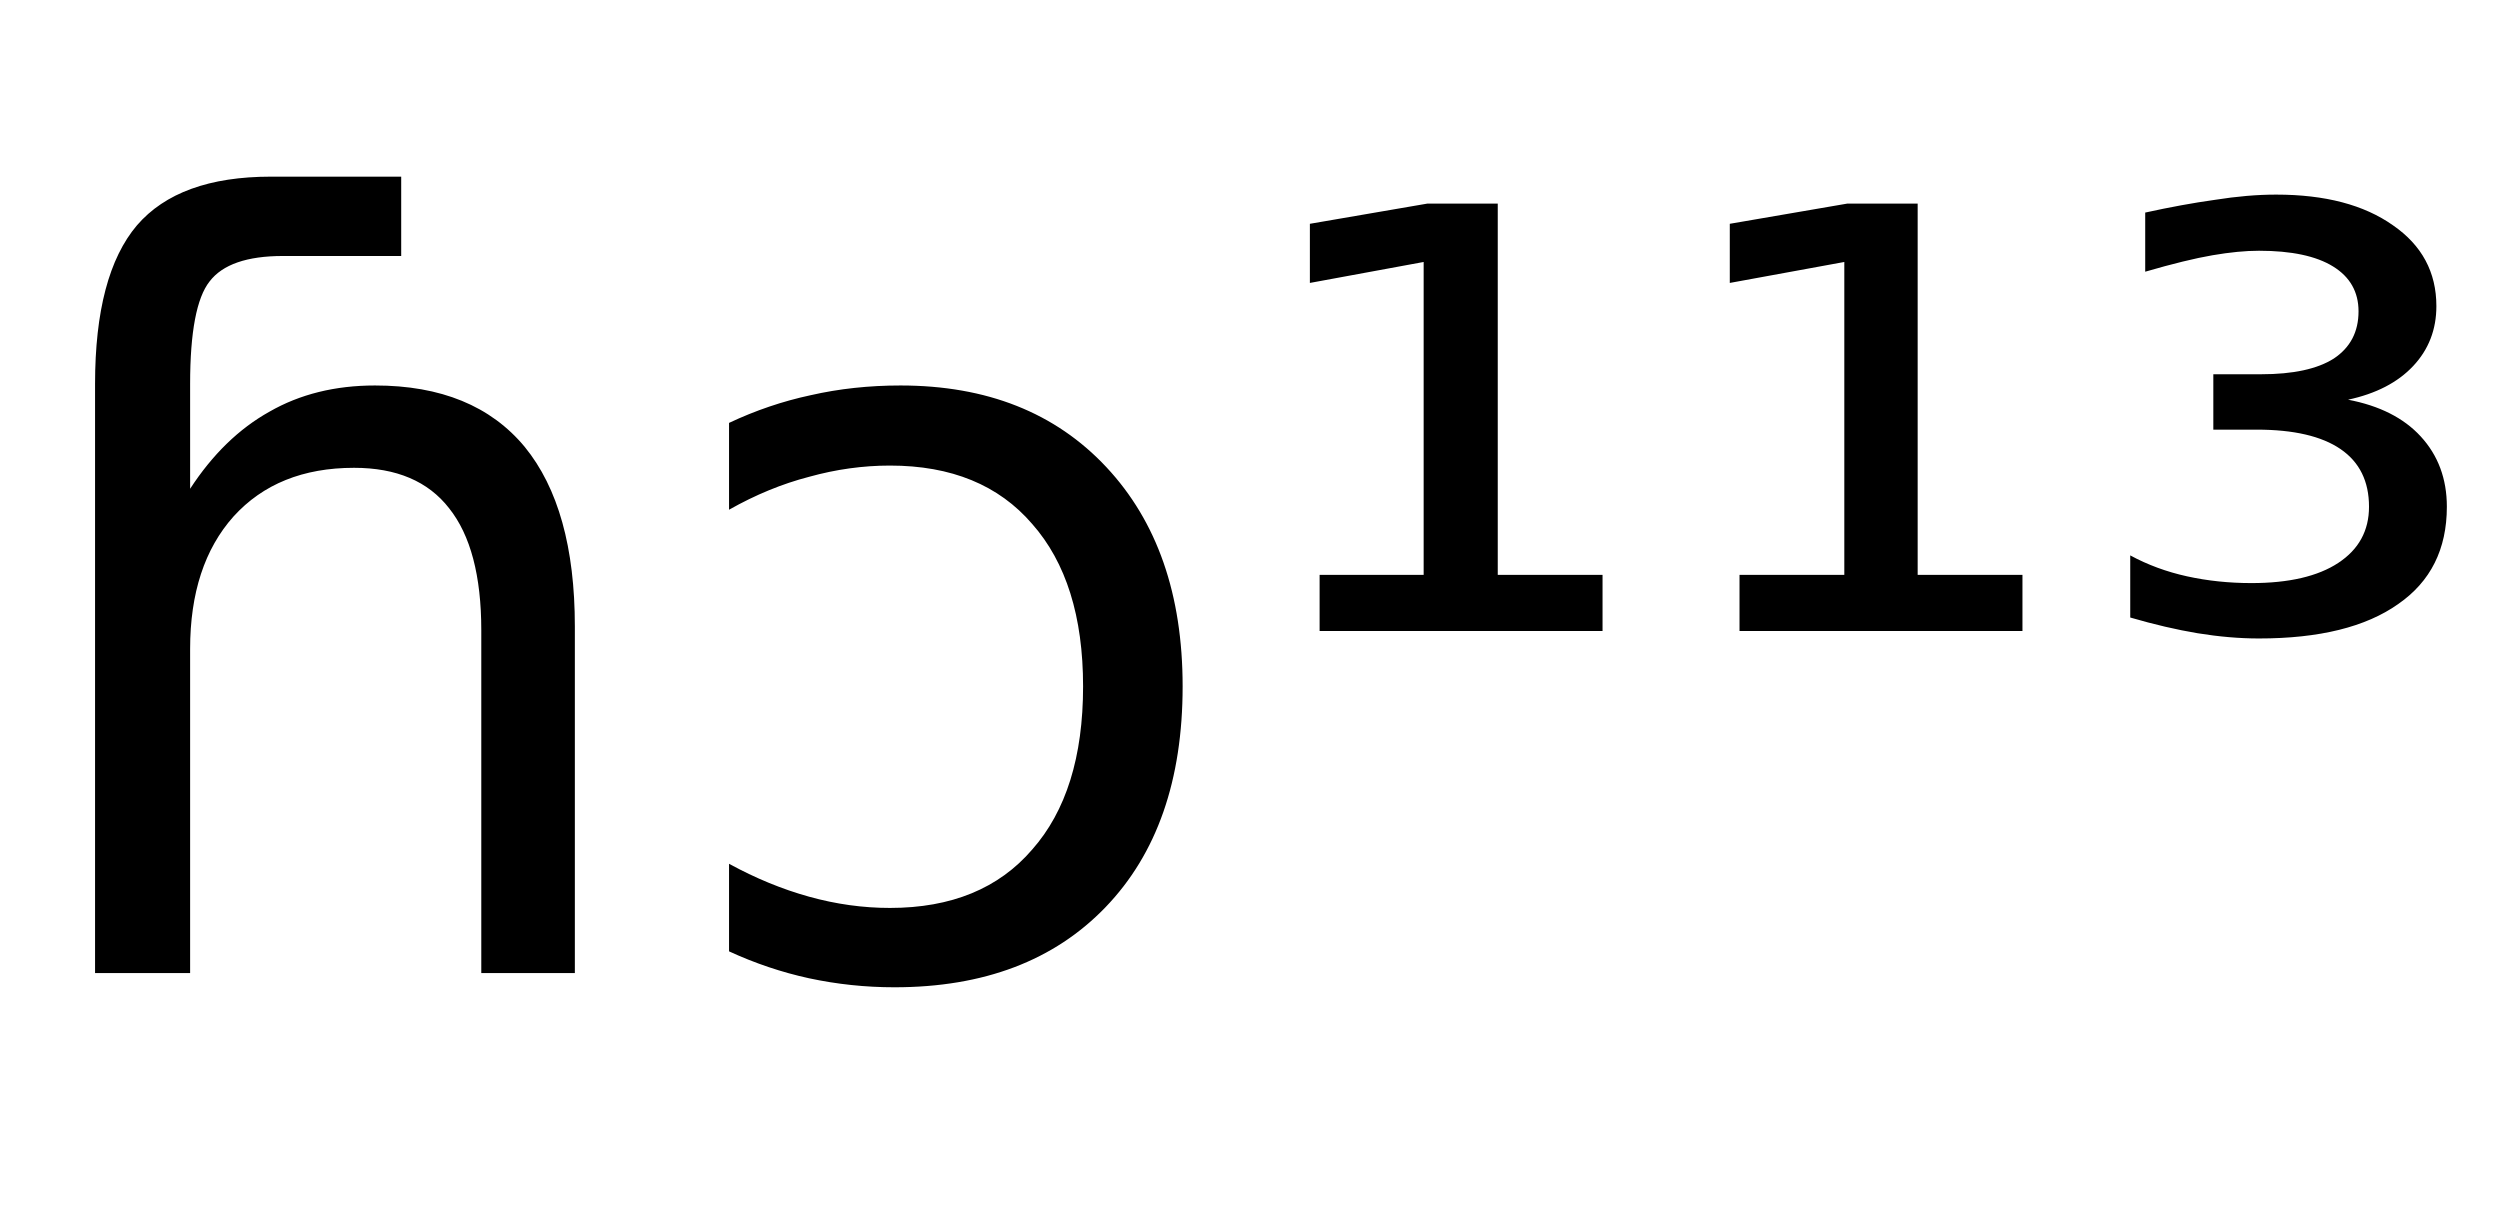 <svg height="16.297" width="33.4" xmlns="http://www.w3.org/2000/svg" ><path d="M7.68 8.37L7.68 8.37L7.68 13.00L6.43 13.00L6.43 8.42Q6.43 7.33 6.00 6.79Q5.58 6.25 4.73 6.25L4.73 6.25Q3.71 6.25 3.12 6.90Q2.54 7.55 2.54 8.67L2.54 8.67L2.54 13.00L1.27 13.00L1.27 5.13Q1.27 3.67 1.83 3.01Q2.39 2.36 3.62 2.36L3.62 2.36L5.36 2.36L5.36 3.42L3.78 3.42Q3.06 3.42 2.80 3.76Q2.54 4.09 2.54 5.13L2.54 5.13L2.54 6.53Q2.99 5.84 3.60 5.50Q4.21 5.15 5.01 5.15L5.01 5.15Q6.33 5.15 7.01 5.97Q7.68 6.79 7.68 8.37ZM9.74 6.81L9.74 5.65Q10.27 5.40 10.83 5.28Q11.40 5.15 12.03 5.15L12.03 5.15Q13.76 5.15 14.78 6.24Q15.80 7.33 15.80 9.17L15.80 9.17Q15.80 11.05 14.77 12.12Q13.74 13.19 11.95 13.19L11.95 13.19Q11.37 13.19 10.81 13.07Q10.26 12.95 9.74 12.71L9.74 12.71L9.74 11.54Q10.27 11.83 10.81 11.98Q11.35 12.13 11.89 12.13L11.89 12.13Q13.12 12.13 13.79 11.35Q14.47 10.58 14.47 9.17L14.47 9.17Q14.47 7.77 13.79 7.00Q13.12 6.22 11.89 6.22L11.89 6.22Q11.35 6.22 10.81 6.37Q10.27 6.51 9.74 6.81L9.74 6.81ZM17.63 8.43L17.63 7.68L19.02 7.68L19.02 3.50L17.50 3.78L17.50 2.99L19.07 2.72L20.01 2.72L20.01 7.68L21.41 7.68L21.41 8.43L17.63 8.43ZM23.24 8.43L23.24 7.68L24.64 7.68L24.64 3.50L23.11 3.78L23.11 2.99L24.68 2.72L25.62 2.72L25.62 7.68L27.02 7.68L27.02 8.43L23.24 8.43ZM31.37 5.34L31.37 5.34Q32.00 5.46 32.34 5.83Q32.69 6.21 32.69 6.77L32.69 6.77Q32.69 7.62 32.04 8.07Q31.39 8.53 30.18 8.53L30.18 8.53Q29.79 8.53 29.36 8.46Q28.94 8.39 28.46 8.25L28.46 8.25L28.46 7.42Q28.81 7.61 29.22 7.70Q29.63 7.79 30.08 7.79L30.08 7.79Q30.83 7.79 31.24 7.52Q31.65 7.25 31.65 6.77L31.65 6.77Q31.65 6.26 31.27 6.00Q30.89 5.74 30.15 5.74L30.15 5.74L29.57 5.74L29.57 5.00L30.21 5.00Q30.85 5.00 31.18 4.79Q31.51 4.57 31.51 4.16L31.51 4.16Q31.51 3.77 31.17 3.56Q30.83 3.35 30.18 3.35L30.18 3.35Q29.91 3.35 29.56 3.41Q29.21 3.47 28.66 3.63L28.66 3.63L28.66 2.84Q29.16 2.73 29.59 2.67Q30.03 2.60 30.41 2.60L30.41 2.60Q31.39 2.60 31.97 3.01Q32.55 3.41 32.55 4.09L32.55 4.09Q32.55 4.56 32.24 4.89Q31.93 5.22 31.37 5.34Z"></path></svg>